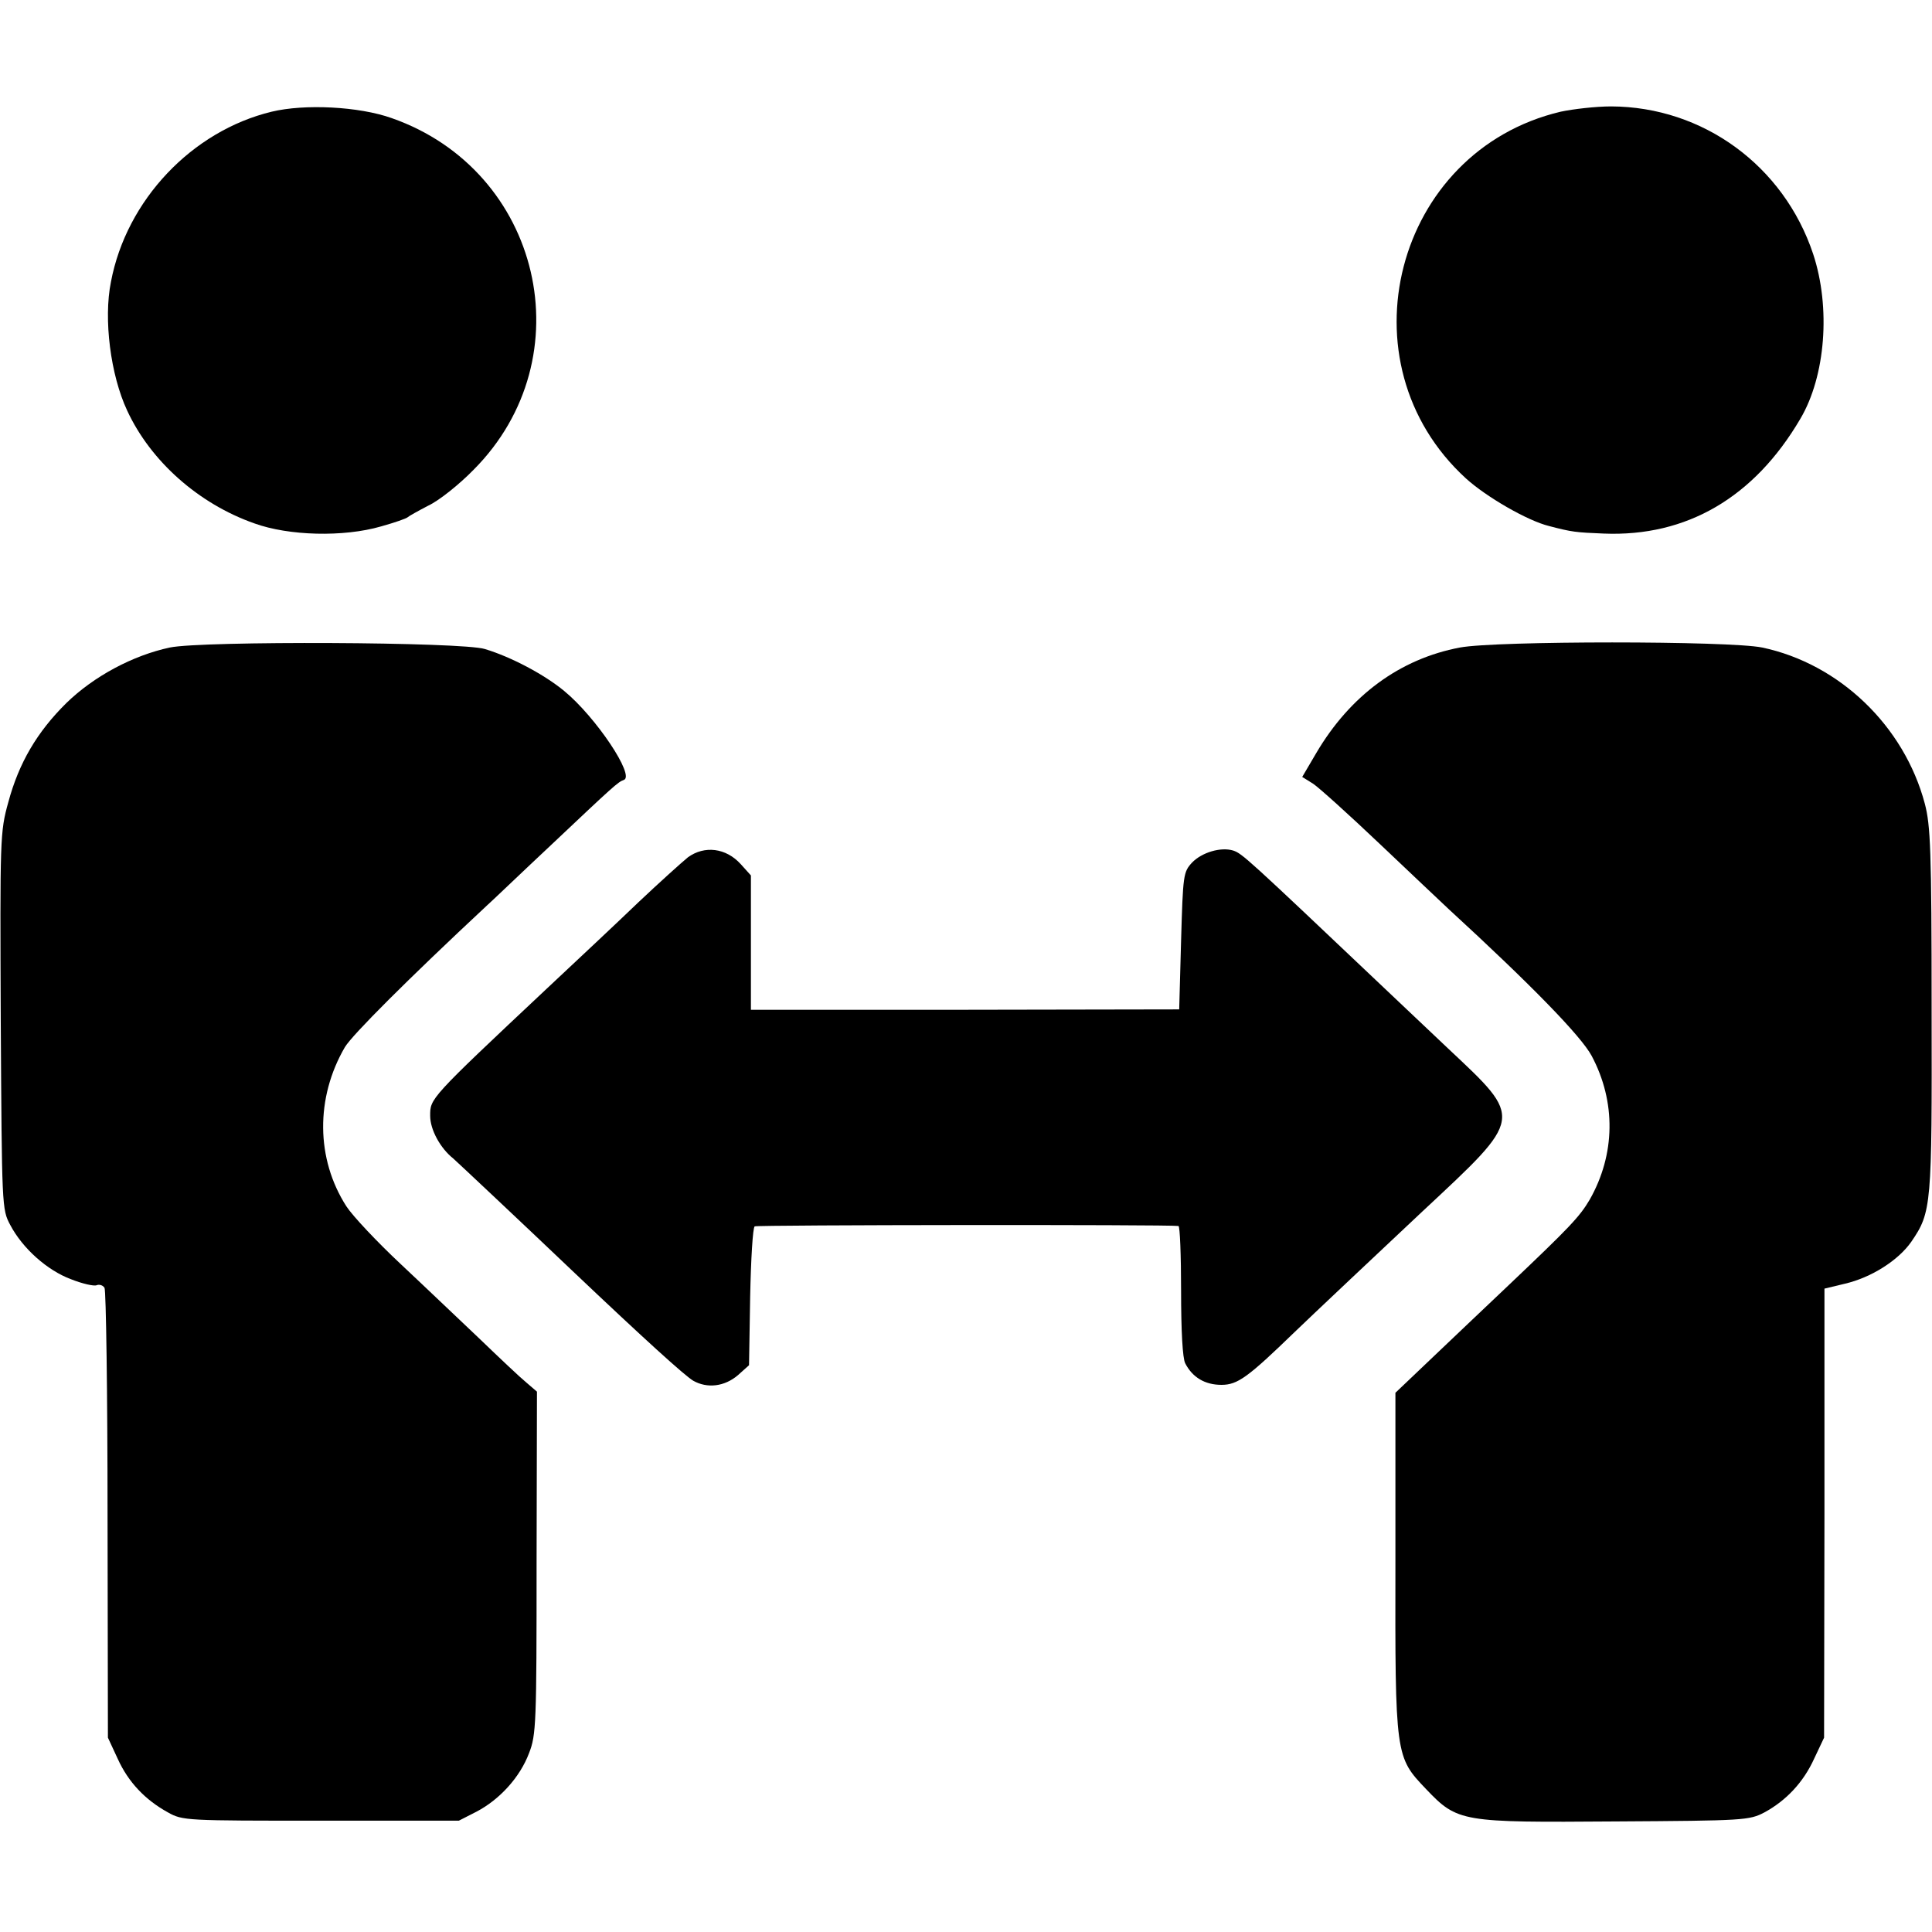 <?xml version="1.0" standalone="no"?>
<!DOCTYPE svg PUBLIC "-//W3C//DTD SVG 20010904//EN"
 "http://www.w3.org/TR/2001/REC-SVG-20010904/DTD/svg10.dtd">
<svg version="1.0" xmlns="http://www.w3.org/2000/svg"
 width="512pt" height="512pt" viewBox="0 0 512 512"
 preserveAspectRatio="xMidYMid meet">
<g transform="translate(0,512) scale(0.1,-0.1)"
fill="#000000" stroke="none">
<path d="M720 4824 c-211 -51 -385 -234 -426 -451 -20 -99 -1 -247 43 -341 62
-134 189 -247 337 -299 91 -33 236 -37 336 -8 36 10 67 21 70 24 3 3 28 17 55
31 28 13 82 56 120 95 296 297 180 793 -217 932 -87 31 -231 38 -318 17z"/>
<path d="M4136 4824 c-440 -104 -586 -666 -251 -972 54 -49 163 -112 220 -126
61 -16 71 -17 145 -20 220 -9 399 96 521 304 67 113 81 295 34 437 -78 234
-292 390 -535 391 -41 0 -101 -7 -134 -14z"/>
<path d="M450 3404 c-98 -21 -201 -76 -274 -147 -78 -77 -126 -159 -154 -263
-22 -79 -22 -94 -20 -580 3 -493 3 -499 25 -540 33 -63 99 -121 161 -144 30
-12 61 -19 68 -16 7 3 17 0 21 -7 4 -7 8 -277 8 -602 l1 -590 26 -56 c28 -62
73 -109 133 -142 39 -22 48 -22 406 -22 l365 0 47 24 c61 32 115 91 139 155
19 48 20 79 20 504 l1 454 -28 24 c-16 13 -72 66 -125 117 -53 50 -146 139
-208 197 -62 58 -127 127 -144 153 -81 126 -82 288 -4 422 20 33 166 179 375
374 20 18 98 93 175 165 161 152 174 164 189 169 31 10 -74 167 -158 236 -52
43 -140 90 -210 111 -60 19 -748 22 -835 4z"/>
<path d="M3869 3404 c-159 -30 -291 -127 -381 -280 l-37 -63 29 -18 c15 -10
95 -82 176 -159 82 -78 165 -156 184 -174 220 -202 350 -336 378 -388 65 -122
63 -261 -5 -381 -27 -46 -54 -74 -214 -226 -52 -49 -141 -134 -198 -188 l-103
-98 0 -448 c-1 -516 0 -517 81 -602 84 -88 93 -89 503 -86 341 2 354 3 394 24
57 31 103 79 132 143 l26 55 1 595 0 595 54 13 c69 16 141 61 176 111 54 79
55 94 54 616 0 423 -3 488 -18 545 -55 207 -227 371 -431 414 -88 18 -705 18
-801 0z"/>
<path d="M1823 2848 c-17 -14 -76 -67 -131 -119 -54 -52 -164 -155 -243 -229
-312 -293 -309 -291 -309 -337 0 -37 27 -86 61 -113 6 -5 188 -176 315 -297
195 -185 298 -278 321 -292 37 -21 83 -16 119 15 l29 26 3 181 c2 100 7 184
12 187 6 4 1095 5 1123 1 4 0 7 -78 7 -172 0 -106 4 -179 11 -192 19 -37 52
-57 96 -57 43 0 70 20 194 140 34 33 243 230 339 320 269 251 268 243 68 431
-72 68 -148 140 -168 159 -366 347 -378 358 -402 366 -33 10 -83 -5 -109 -32
-23 -25 -24 -32 -29 -207 l-5 -182 -567 -1 -568 0 0 178 0 178 -27 30 c-39 43
-96 50 -140 18z"/>
</g>
</svg>
